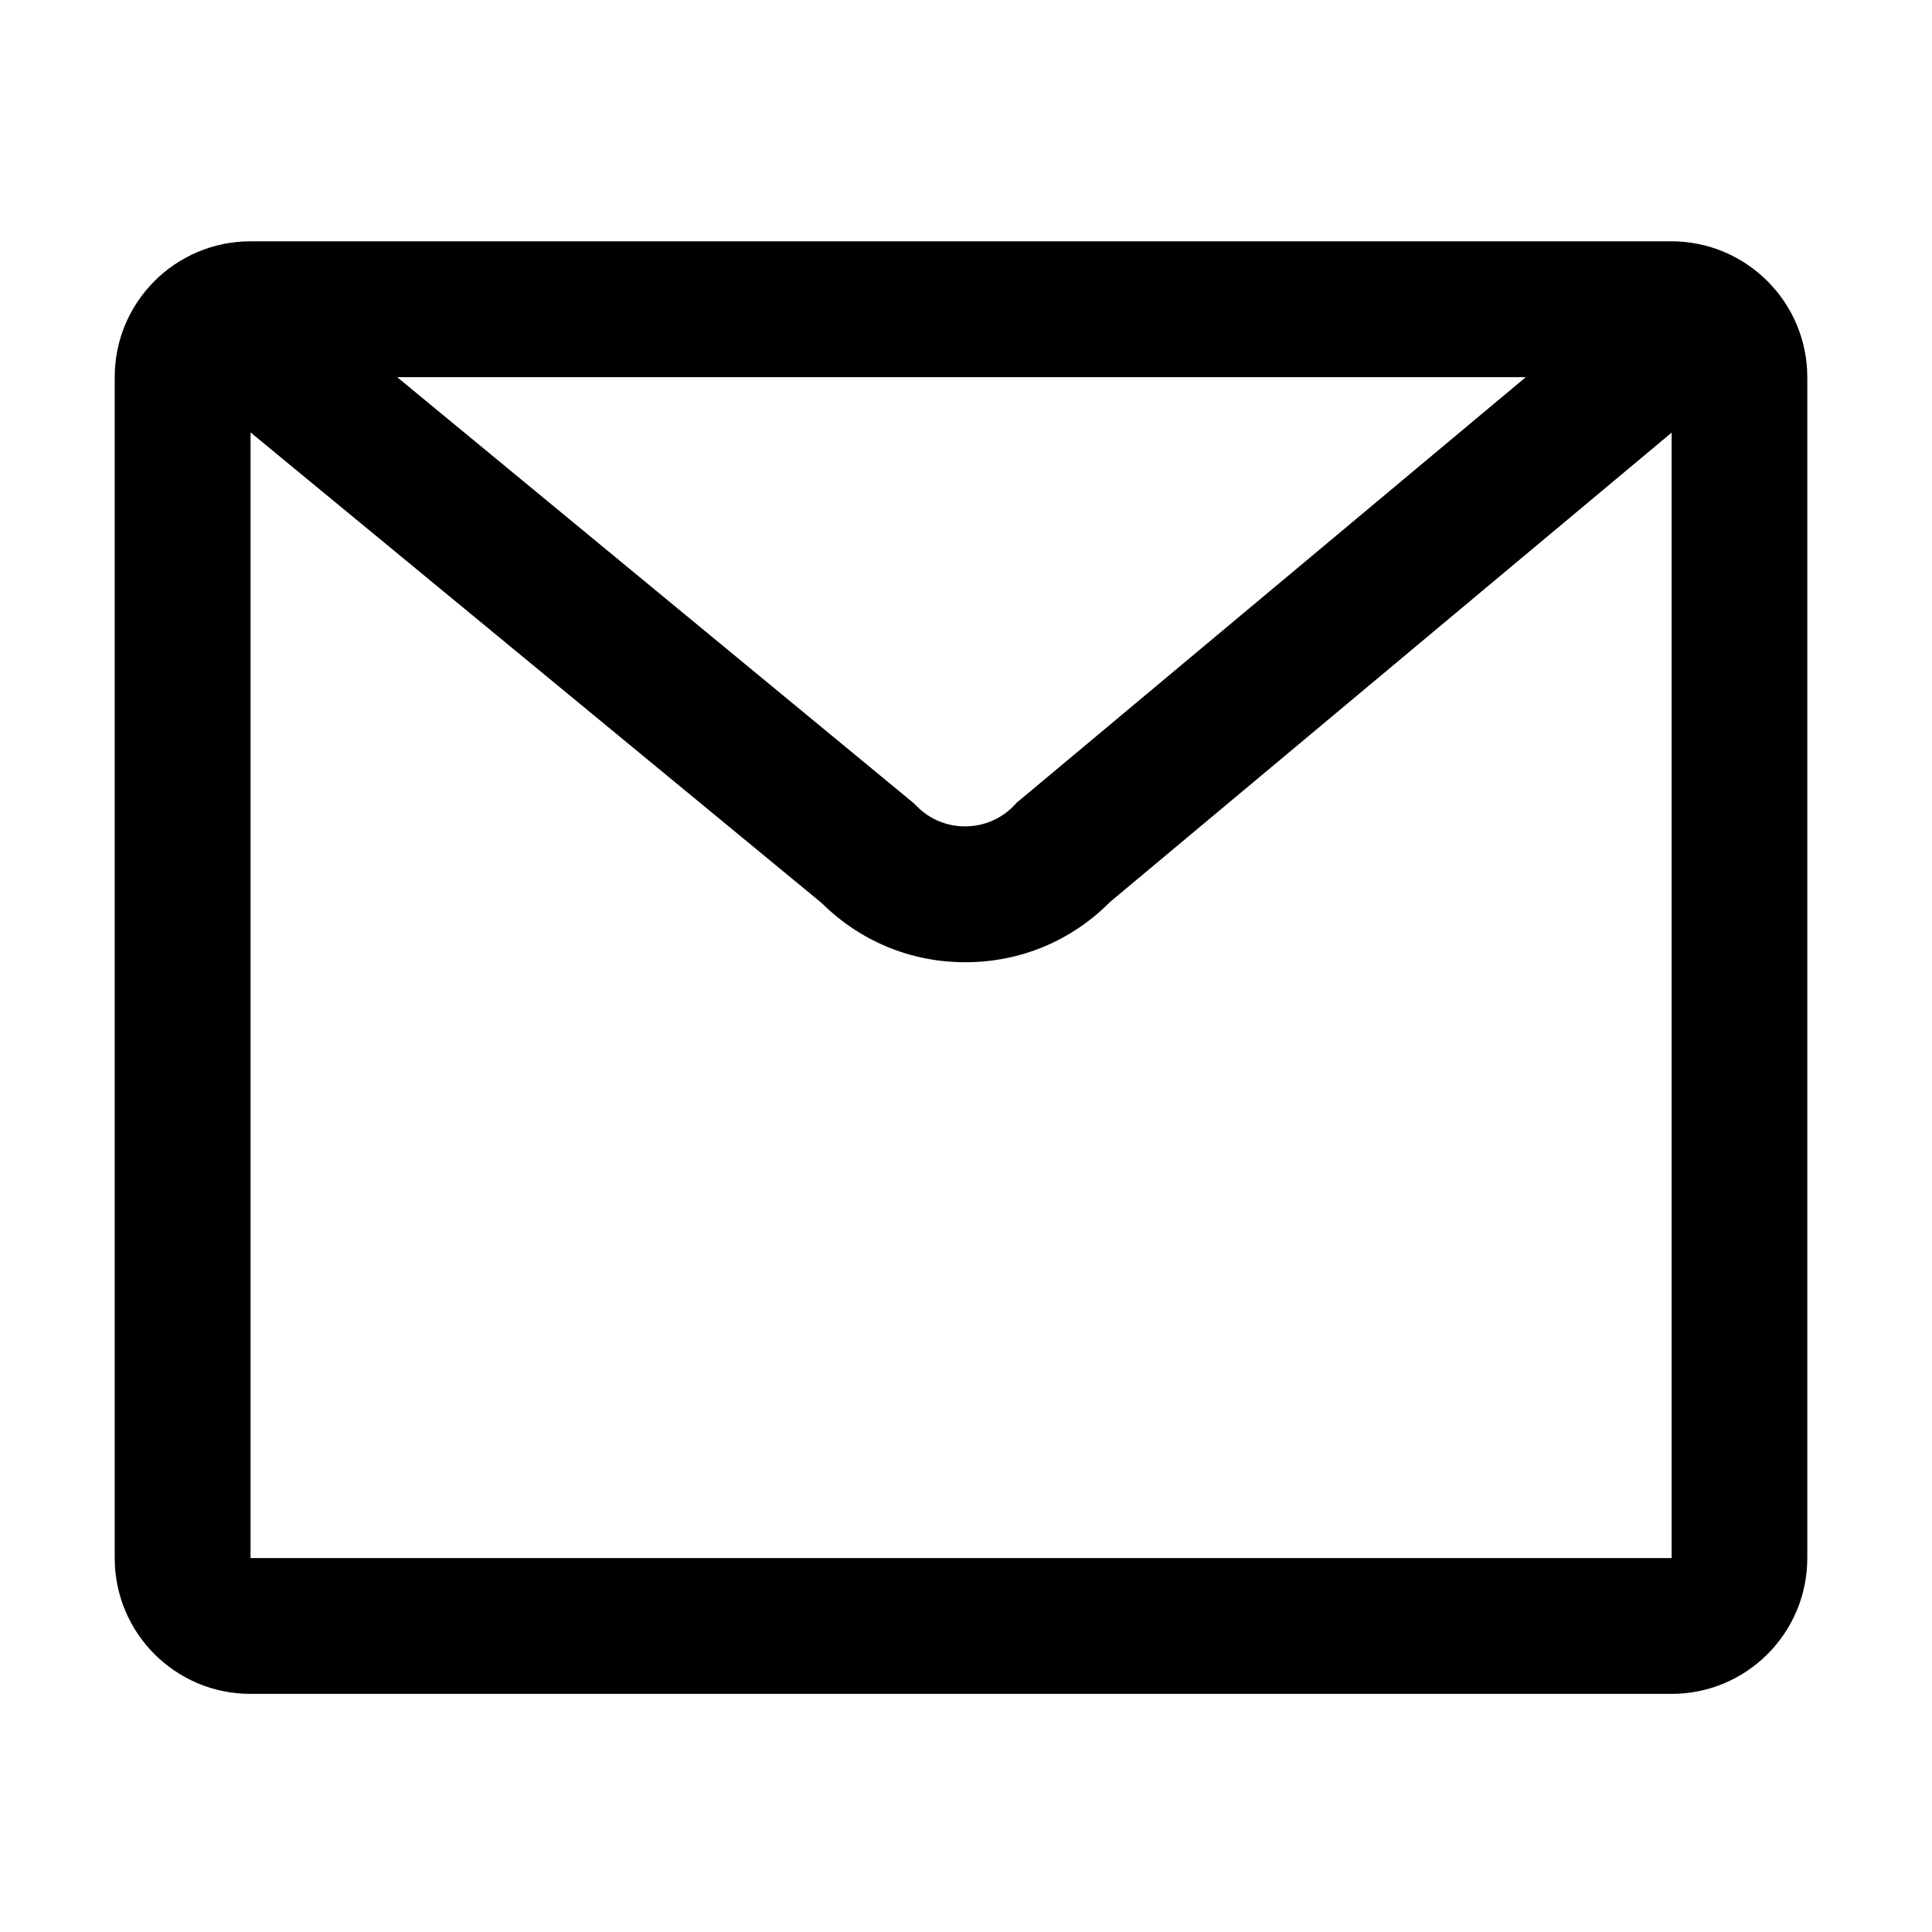 <svg xmlns="http://www.w3.org/2000/svg" viewBox="0 0 1024 1024"><path d="M885.9 127.9H132.8c-39.8 0-72 32.2-72 72v625.9c0 39.8 32.2 72 72 72h753.1c39.8 0 72-32.2 72-72V199.9c0-39.7-32.3-72-72-72zm-77.2 72L540.6 424l-1.6 1.3-1.4 1.5c-6.8 7.2-16 11.1-25.9 11.2h-.2c-9.8 0-19-3.9-25.8-10.9l-1.4-1.4-273.8-225.8h598.2zm77.2 625.9H132.8V229.2l302.8 249.5c20.4 20.2 47.2 31.3 76 31.3h.5c28.9-.1 55.9-11.4 76.2-31.9L886 229.3v596.5h-.1z"/></svg>